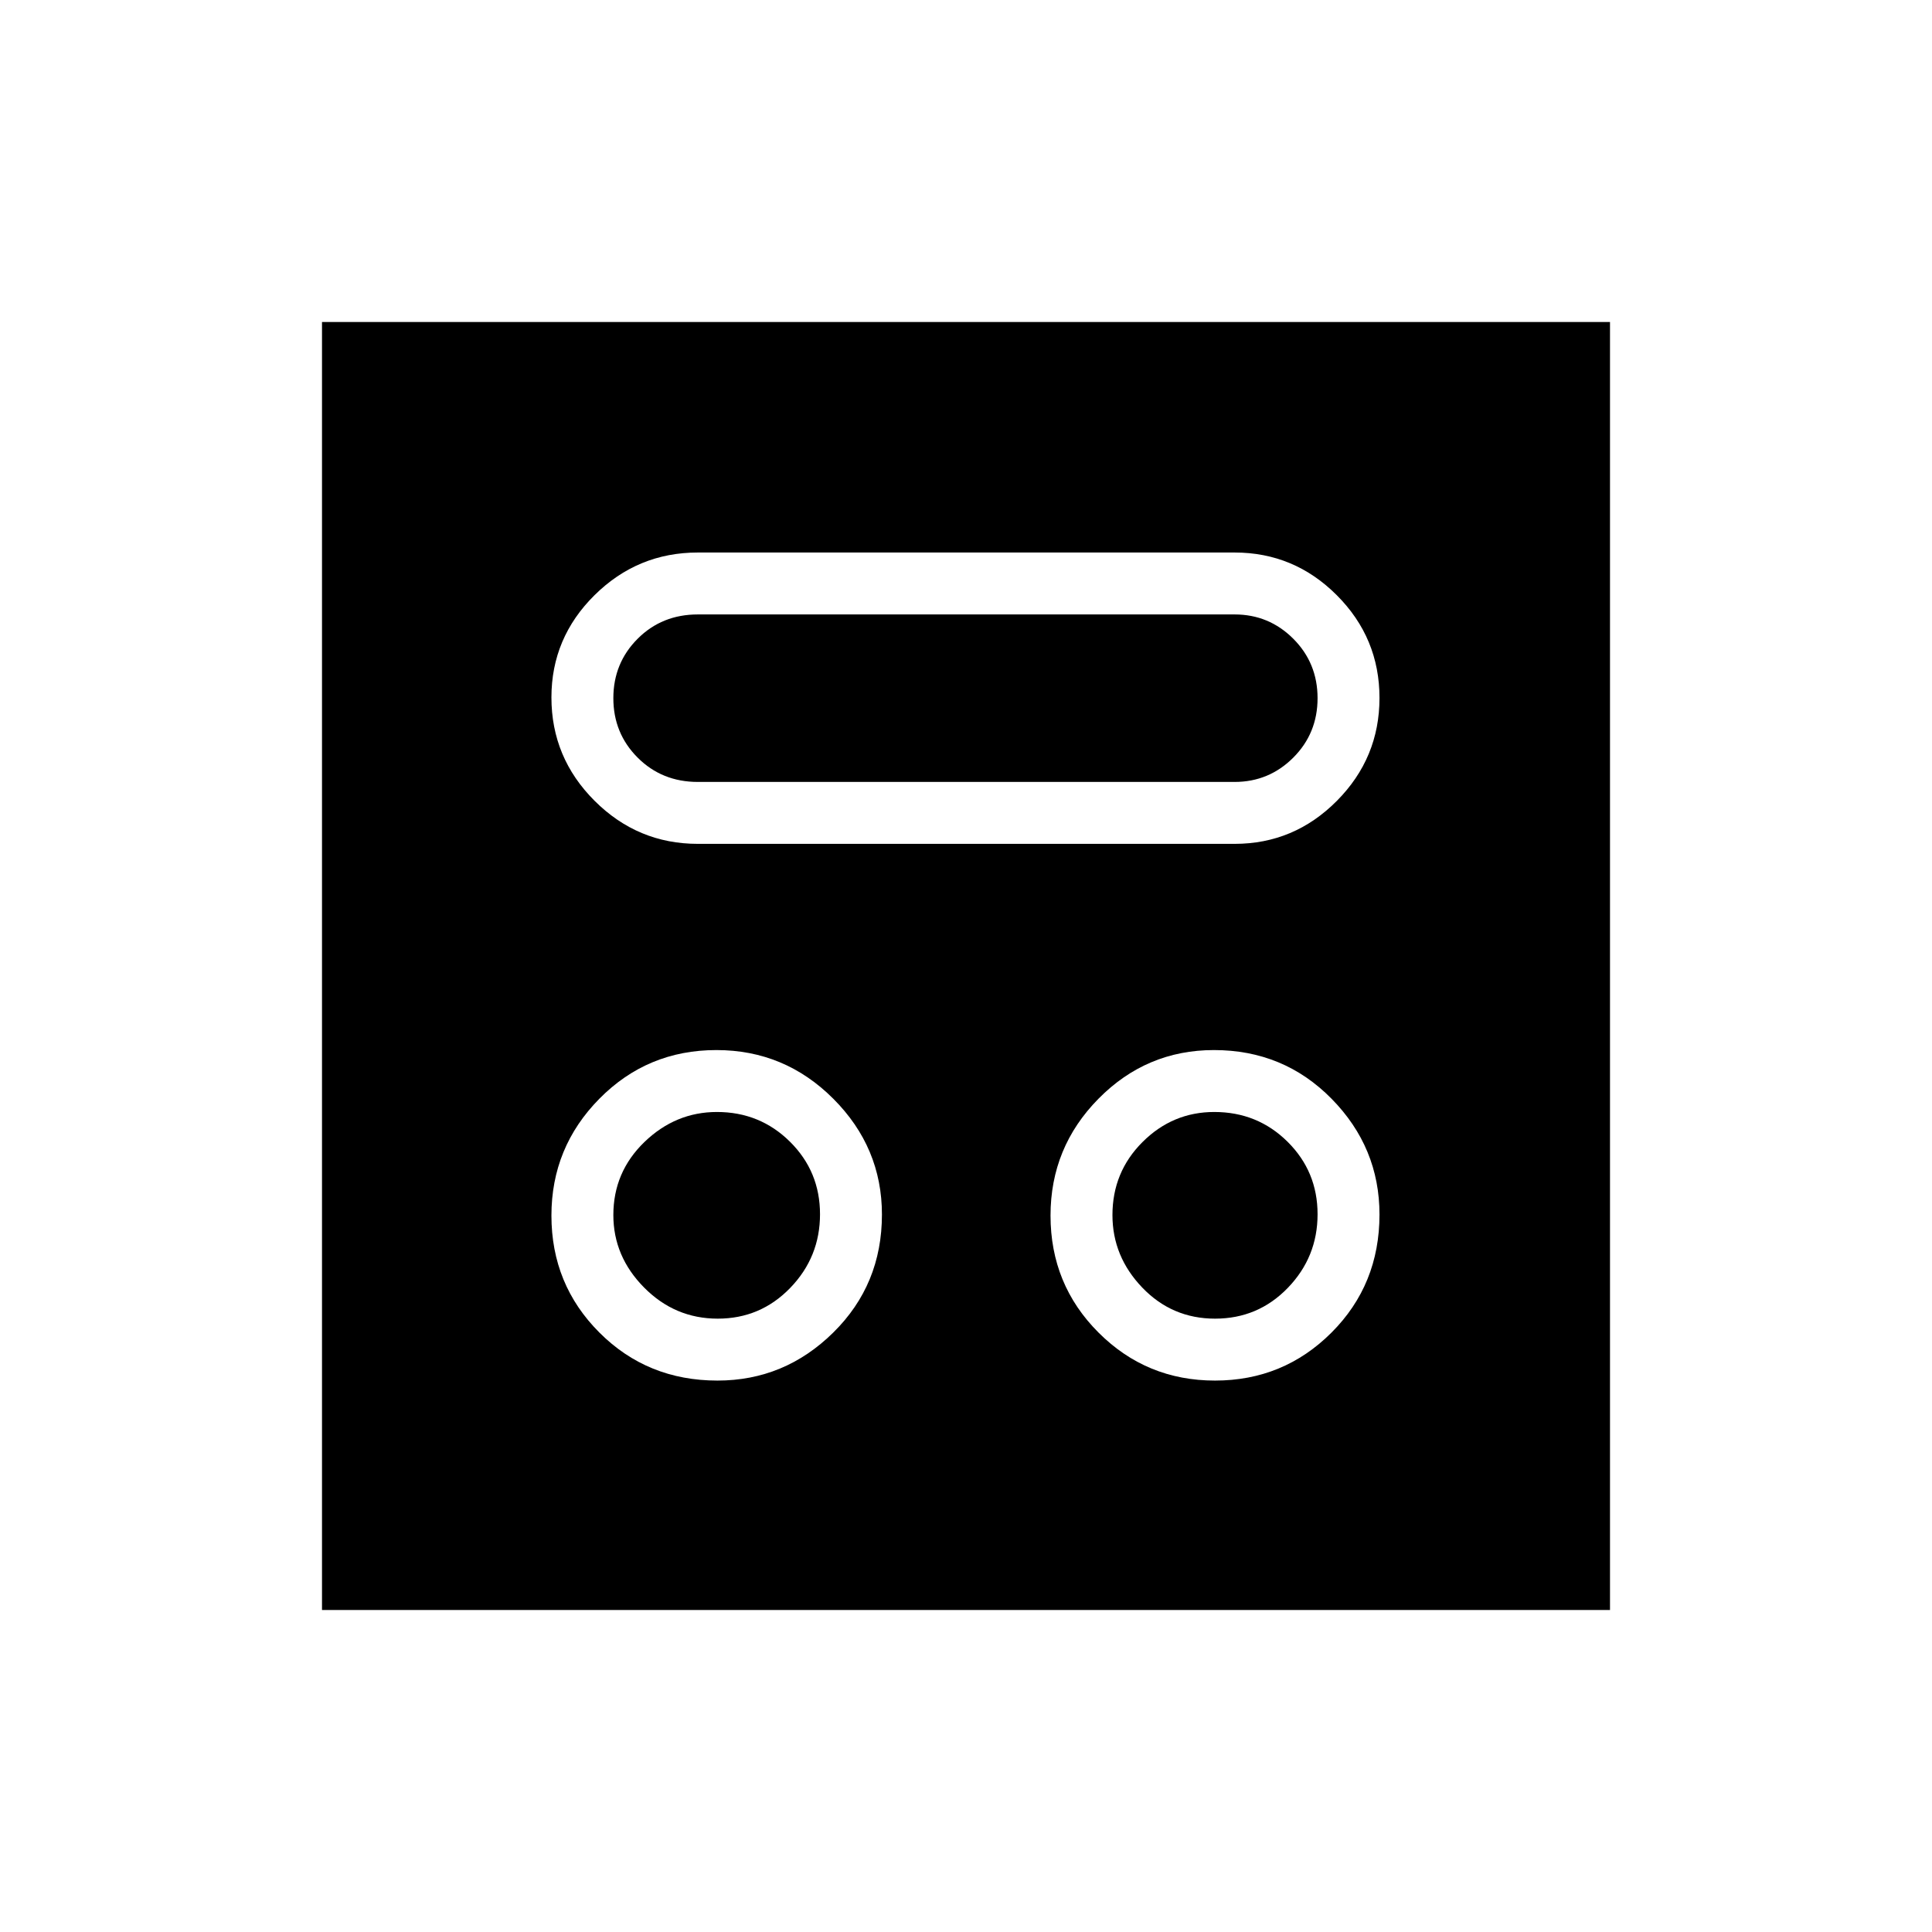 <svg xmlns="http://www.w3.org/2000/svg" width="48" height="48" viewBox="0 -960 960 960"><path d="M356.5-274q33.34 0 57.53-23.85 24.2-23.84 24.2-58.65 0-33.34-24.16-57.53-24.16-24.2-58.07-24.2-34.31 0-58.15 24.16Q274-389.91 274-356q0 34.31 23.85 58.15Q321.69-274 356.5-274Zm247.23 0q34.04 0 57.89-23.85 23.84-23.84 23.84-58.65 0-33.34-23.81-57.53-23.81-24.2-58.42-24.2-33.54 0-57.38 24.16Q522-389.91 522-356q0 34.31 23.85 58.15Q569.69-274 603.73-274Zm-247.09-30.77q-21.27 0-36.57-15.44-15.3-15.45-15.3-36.04 0-21.37 15.44-36.29 15.45-14.92 36.04-14.92 21.37 0 36.29 14.78 14.92 14.78 14.92 36.04 0 21.27-14.78 36.57t-36.04 15.3Zm247.12 0q-21.38 0-36.18-15.44-14.81-15.45-14.81-36.04 0-21.37 14.95-36.29 14.95-14.92 35.65-14.92 21.48 0 36.4 14.78 14.92 14.78 14.92 36.04 0 21.27-14.78 36.57t-36.15 15.3ZM346.77-540.69h266.69q29.6 0 50.8-21.35 21.2-21.34 21.2-51.15t-21.2-51.04q-21.2-21.23-50.8-21.23H346.77q-29.92 0-51.35 21.2Q274-643.06 274-613.45q0 29.93 21.42 51.34 21.43 21.42 51.35 21.42Zm0-30.77q-17.85 0-29.92-12.08-12.08-12.08-12.08-29.54t12.08-29.54q12.07-12.07 29.92-12.07h266.69q17.08 0 29.16 12.07 12.07 12.08 12.07 29.54t-12.07 29.54q-12.08 12.08-29.16 12.08H346.77ZM160-160v-640h640v640H160Z"/></svg>